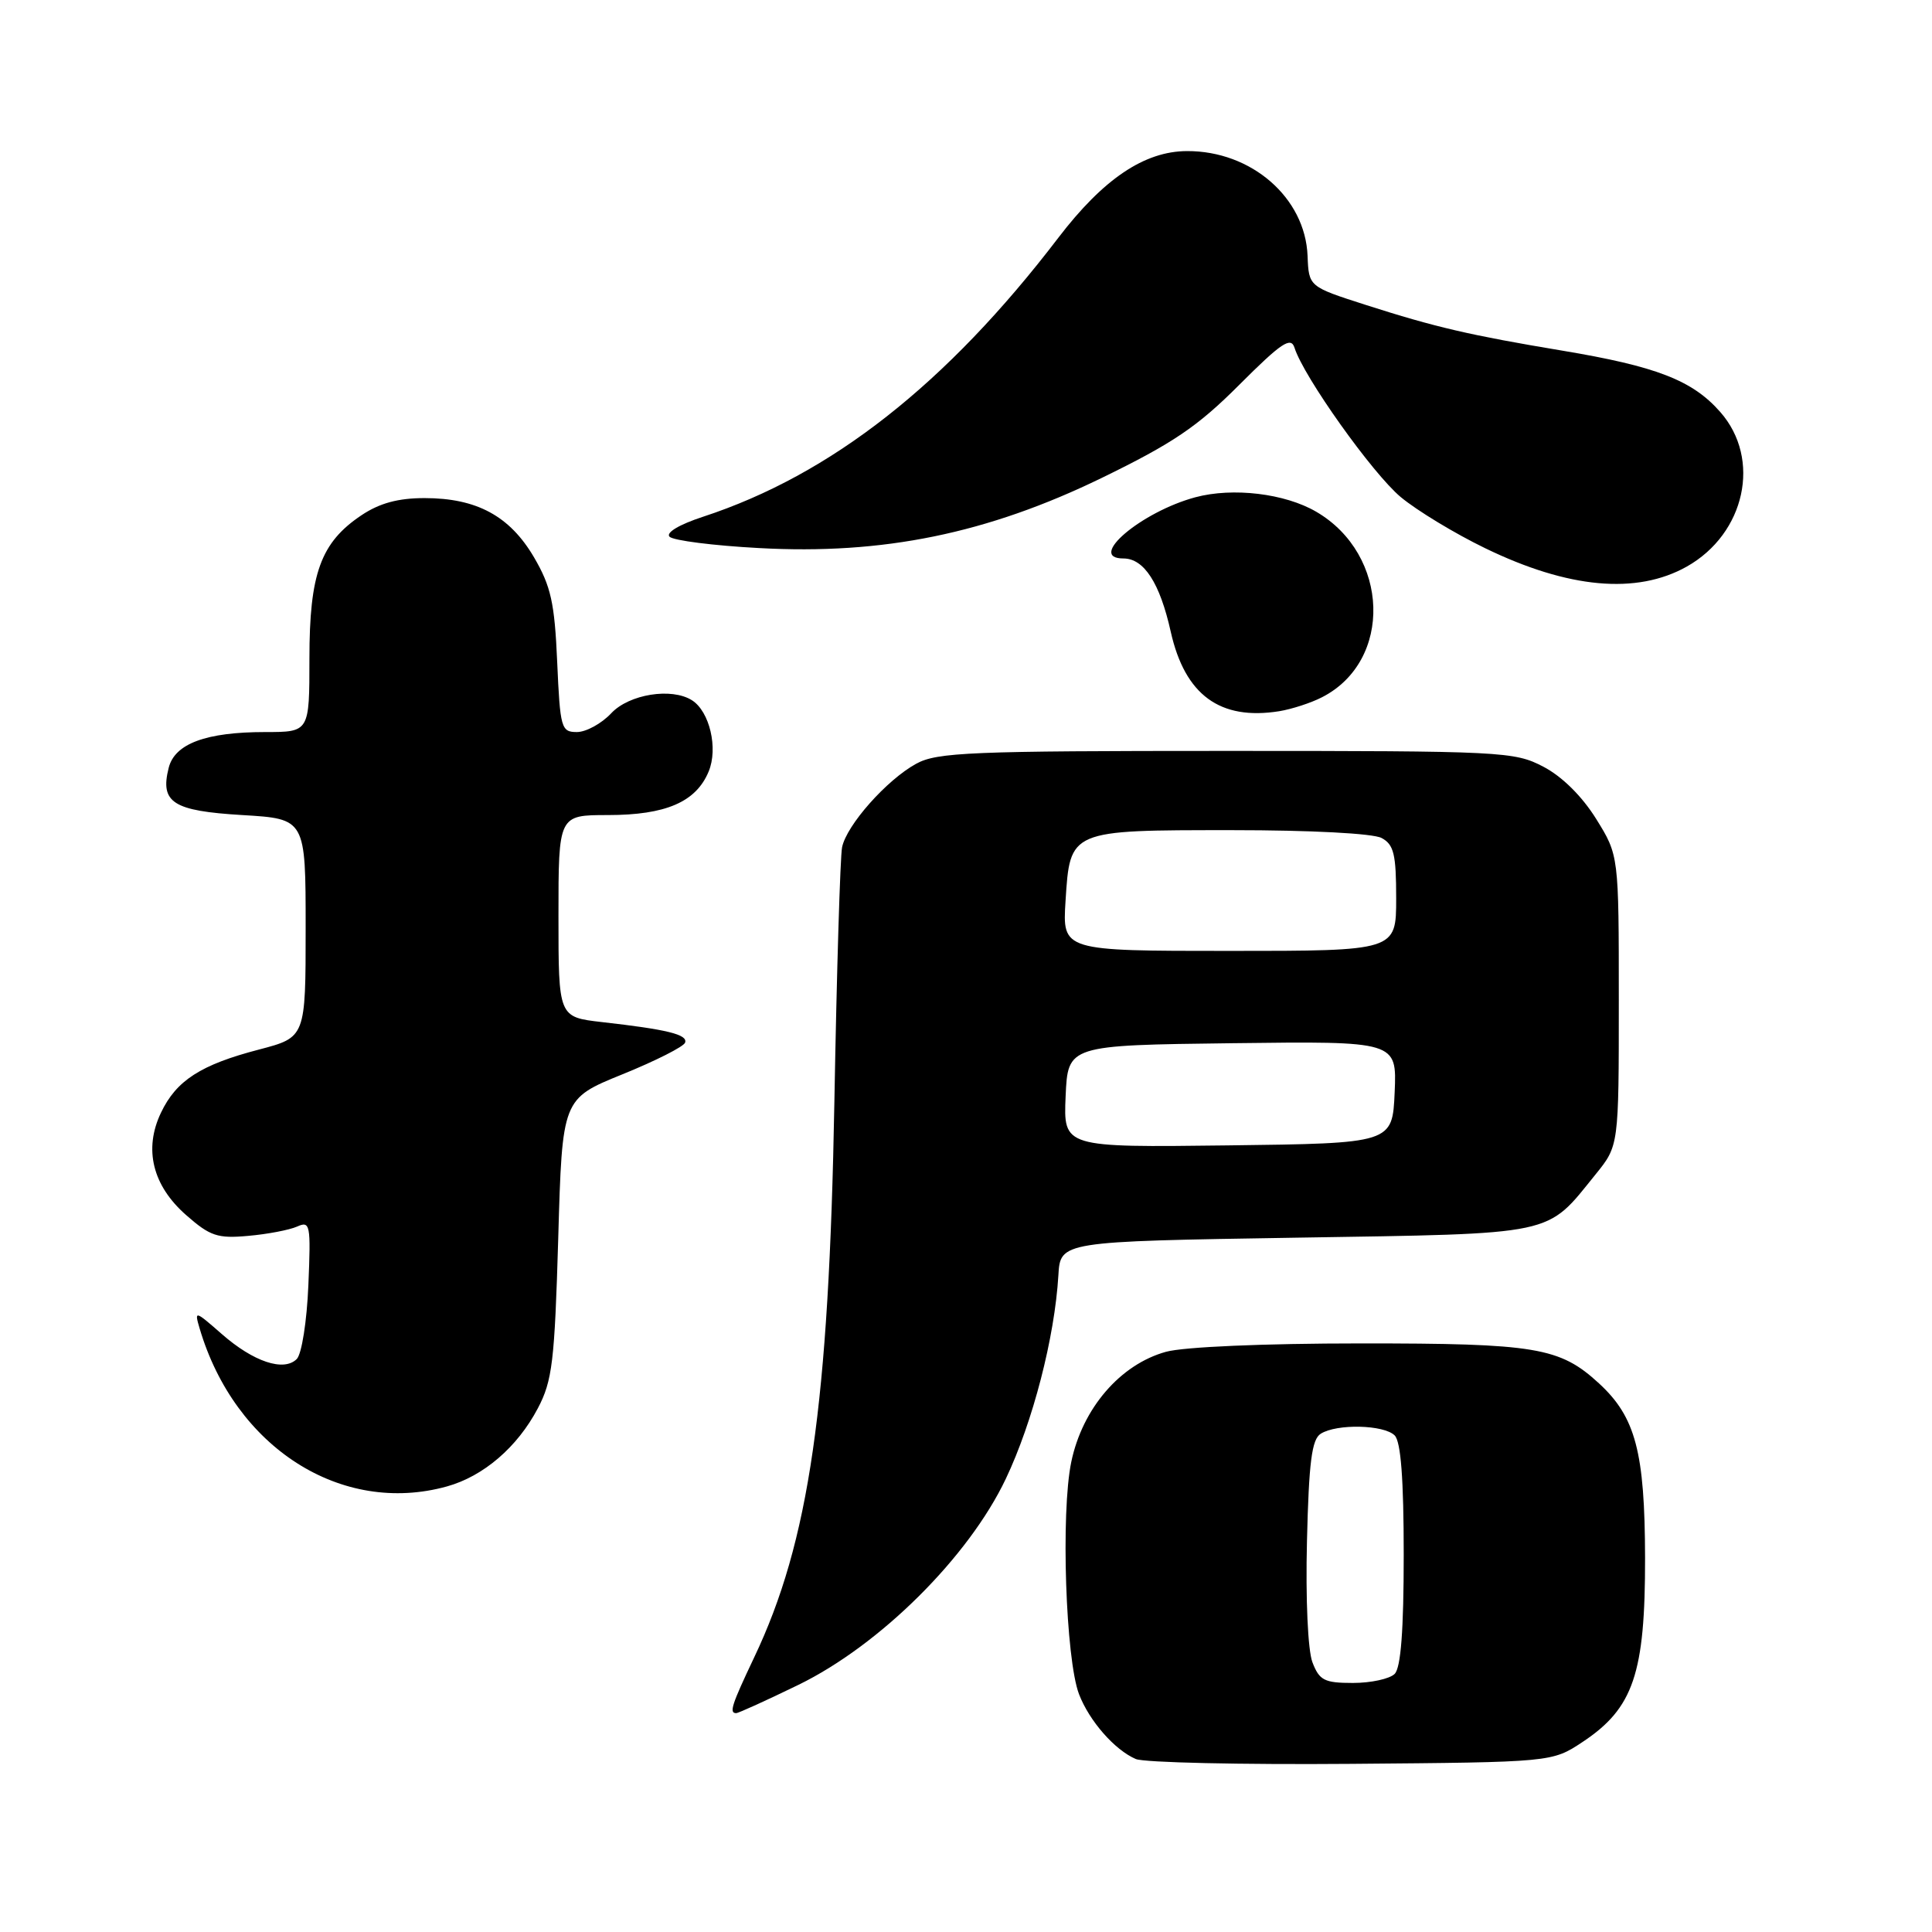 <?xml version="1.0" encoding="UTF-8" standalone="no"?>
<!DOCTYPE svg PUBLIC "-//W3C//DTD SVG 1.1//EN" "http://www.w3.org/Graphics/SVG/1.1/DTD/svg11.dtd" >
<svg xmlns="http://www.w3.org/2000/svg" xmlns:xlink="http://www.w3.org/1999/xlink" version="1.1" viewBox="0 0 256 256">
 <g >
 <path fill="currentColor"
d=" M 209.70 230.82 C 216.44 226.35 218.00 221.75 217.98 206.43 C 217.95 192.41 216.73 187.77 211.87 183.30 C 206.68 178.53 203.53 178.00 180.28 178.01 C 167.48 178.01 156.85 178.47 154.50 179.12 C 148.44 180.79 143.43 186.61 141.95 193.71 C 140.55 200.41 141.20 219.86 142.98 224.50 C 144.34 228.04 147.70 231.88 150.50 233.08 C 151.60 233.55 164.46 233.84 179.08 233.72 C 205.65 233.50 205.65 233.50 209.70 230.82 Z  M 105.80 223.25 C 116.59 217.99 128.34 206.33 133.27 195.96 C 136.86 188.41 139.75 177.22 140.24 169.00 C 140.50 164.50 140.50 164.50 171.68 164.00 C 206.58 163.44 204.78 163.82 211.44 155.59 C 214.50 151.81 214.50 151.81 214.50 132.58 C 214.50 113.34 214.50 113.34 211.50 108.51 C 209.63 105.51 206.99 102.89 204.50 101.59 C 200.65 99.58 199.11 99.50 162.50 99.50 C 128.63 99.50 124.16 99.68 121.40 101.20 C 117.49 103.34 112.17 109.34 111.58 112.27 C 111.33 113.50 110.87 128.68 110.56 146.00 C 109.84 186.19 107.23 204.29 99.92 219.64 C 96.94 225.92 96.59 227.00 97.55 227.00 C 97.85 227.00 101.56 225.31 105.80 223.25 Z  M 59.22 196.96 C 64.07 195.61 68.55 191.76 71.26 186.62 C 73.19 182.96 73.49 180.44 73.97 164.05 C 74.50 145.59 74.50 145.59 82.48 142.35 C 86.87 140.57 90.61 138.68 90.78 138.15 C 91.14 137.08 88.42 136.41 79.75 135.43 C 74.00 134.77 74.00 134.77 74.00 121.38 C 74.00 108.00 74.00 108.00 80.55 108.00 C 88.22 108.00 92.23 106.27 93.90 102.23 C 95.18 99.16 94.03 94.27 91.69 92.79 C 89.00 91.08 83.37 91.98 81.00 94.50 C 79.71 95.88 77.66 97.00 76.44 97.00 C 74.36 97.00 74.22 96.50 73.83 87.70 C 73.49 79.86 73.00 77.68 70.75 73.83 C 67.54 68.37 63.16 66.00 56.25 66.00 C 52.76 66.00 50.29 66.67 47.90 68.27 C 42.50 71.88 41.00 75.99 41.00 87.25 C 41.00 97.00 41.00 97.00 35.15 97.00 C 27.29 97.00 23.15 98.54 22.35 101.75 C 21.19 106.35 22.91 107.45 32.10 108.00 C 40.50 108.50 40.50 108.50 40.50 122.97 C 40.50 137.45 40.50 137.45 34.32 139.07 C 26.60 141.08 23.36 143.17 21.33 147.44 C 19.02 152.27 20.21 157.10 24.67 161.01 C 27.83 163.79 28.83 164.13 32.88 163.76 C 35.42 163.54 38.34 162.98 39.36 162.53 C 41.10 161.75 41.20 162.22 40.86 170.30 C 40.66 175.08 39.98 179.42 39.32 180.08 C 37.60 181.79 33.59 180.45 29.38 176.76 C 25.83 173.65 25.74 173.62 26.45 176.02 C 31.12 191.82 45.24 200.84 59.22 196.96 Z  M 175.17 92.39 C 184.58 87.59 184.15 73.49 174.41 67.81 C 170.25 65.38 163.36 64.56 158.39 65.89 C 151.20 67.83 143.94 74.00 148.86 74.00 C 151.59 74.00 153.69 77.25 155.13 83.71 C 157.01 92.09 161.65 95.49 169.50 94.24 C 171.15 93.97 173.70 93.15 175.17 92.39 Z  M 223.50 75.08 C 231.26 70.71 233.42 60.82 227.95 54.60 C 224.26 50.39 219.48 48.54 207.00 46.46 C 194.77 44.42 190.19 43.36 180.96 40.40 C 173.42 37.98 173.42 37.98 173.26 33.90 C 172.95 26.19 165.81 19.98 157.28 20.02 C 151.63 20.04 146.19 23.71 140.23 31.51 C 125.42 50.90 110.12 62.91 93.16 68.47 C 89.98 69.51 88.19 70.59 88.72 71.12 C 89.22 71.62 94.55 72.30 100.56 72.62 C 117.00 73.53 130.82 70.70 145.98 63.33 C 155.41 58.74 158.67 56.54 164.20 51.00 C 169.79 45.41 171.05 44.57 171.53 46.08 C 172.74 49.92 181.88 62.76 185.60 65.86 C 187.75 67.65 192.78 70.70 196.79 72.64 C 207.81 77.99 216.85 78.81 223.50 75.08 Z  M 173.90 220.25 C 173.30 218.66 172.99 211.89 173.18 204.21 C 173.43 193.74 173.82 190.72 175.00 189.98 C 177.13 188.63 183.38 188.78 184.80 190.20 C 185.62 191.02 186.00 195.98 186.00 206.00 C 186.00 216.02 185.62 220.98 184.80 221.80 C 184.14 222.46 181.65 223.00 179.28 223.00 C 175.48 223.00 174.82 222.66 173.90 220.25 Z  M 141.20 145.27 C 141.50 138.50 141.50 138.50 163.30 138.23 C 185.09 137.96 185.09 137.96 184.80 144.73 C 184.50 151.50 184.50 151.50 162.70 151.77 C 140.91 152.04 140.91 152.04 141.20 145.27 Z  M 141.19 119.38 C 141.79 109.95 141.67 110.00 163.26 110.00 C 173.67 110.00 181.94 110.43 183.07 111.04 C 184.69 111.91 185.00 113.17 185.00 119.04 C 185.00 126.00 185.00 126.00 162.88 126.00 C 140.77 126.00 140.77 126.00 141.19 119.38 Z "/>
</g>
</svg>